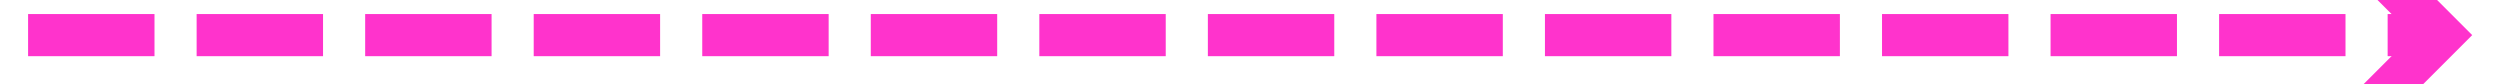 ﻿<?xml version="1.0" encoding="utf-8"?>
<svg version="1.1" xmlns:xlink="http://www.w3.org/1999/xlink" width="178px" height="6px" preserveAspectRatio="xMinYMid meet" viewBox="962 227  178 4" xmlns="http://www.w3.org/2000/svg">
  <path d="M 1129.839 224.561  L 1133.779 228.5  L 1129.839 232.439  L 1131.961 234.561  L 1136.961 229.561  L 1138.021 228.5  L 1136.961 227.439  L 1131.961 222.439  L 1129.839 224.561  Z " fill-rule="nonzero" fill="#ff33cc" stroke="none" />
  <path d="M 964 228.5  L 1135 228.5  " stroke-width="3" stroke-dasharray="9,3" stroke="#ff33cc" fill="none" />
</svg>
